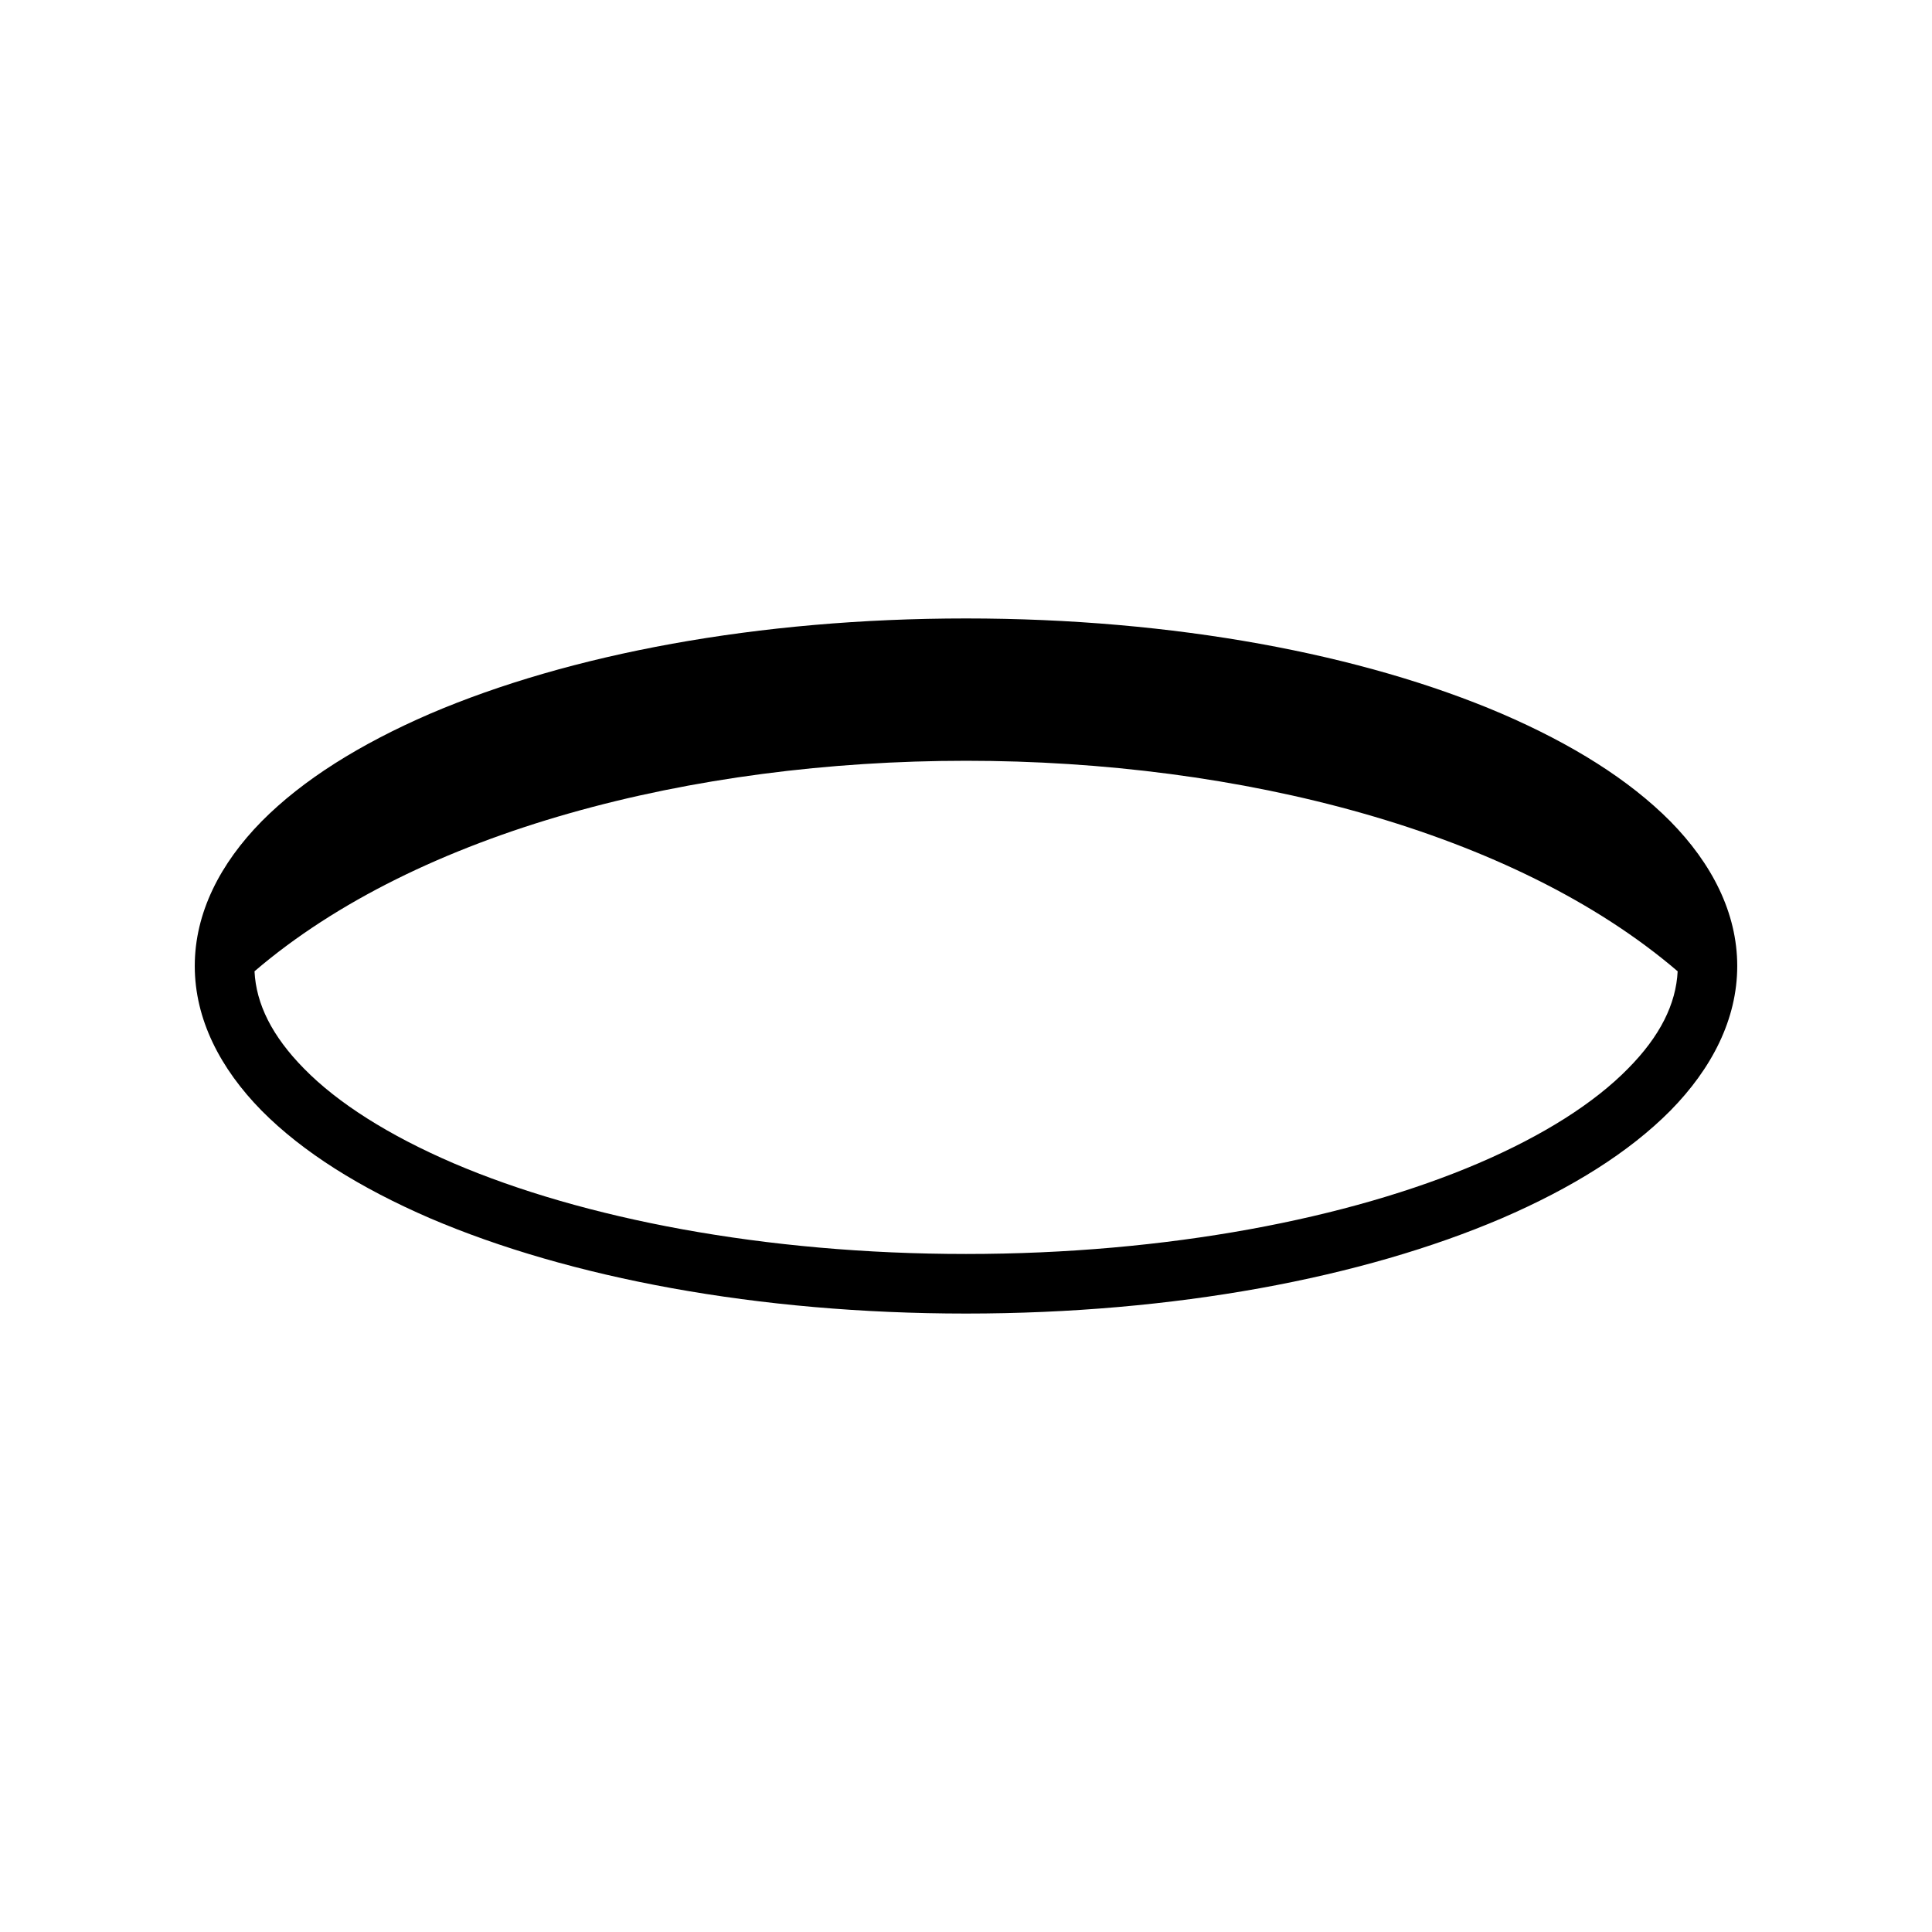 <svg xmlns="http://www.w3.org/2000/svg" width="100%" height="100%" viewBox="0 0 583.68 583.68"><path d="M291.84 186.84c-62.9 0-119.9 10.8-161.94 28.8-21.03 9.1-38.38 19.9-50.86 32.5C66.55 260.84 58.84 275.74 58.84 291.84s7.71 31 20.2 43.7c12.48 12.6 29.83 23.4 50.86 32.5C171.94 386.04 228.94 396.84 291.84 396.84c62.9 0 119.9-10.8 161.9-28.8 21.1-9.1 38.4-19.9 50.9-32.5C517.14 322.84 524.84 307.94 524.84 291.84s-7.7-31-20.2-43.7c-12.5-12.6-29.8-23.4-50.9-32.5-42-18-99-28.8-161.9-28.8z m0 43c82.7 0 165.5 21.2 215 63.6-0.5 9.9-5.3 19.6-15 29.4-10.2 10.4-25.6 20.2-45.2 28.6-39 16.7-94 27.4-154.8 27.4-60.8 0-115.8-10.7-154.8-27.4-19.55-8.4-35.01-18.2-45.19-28.6-9.65-9.8-14.48-19.5-14.96-29.4C126.38 251.04 209.14 229.84 291.84 229.84z" /></svg>